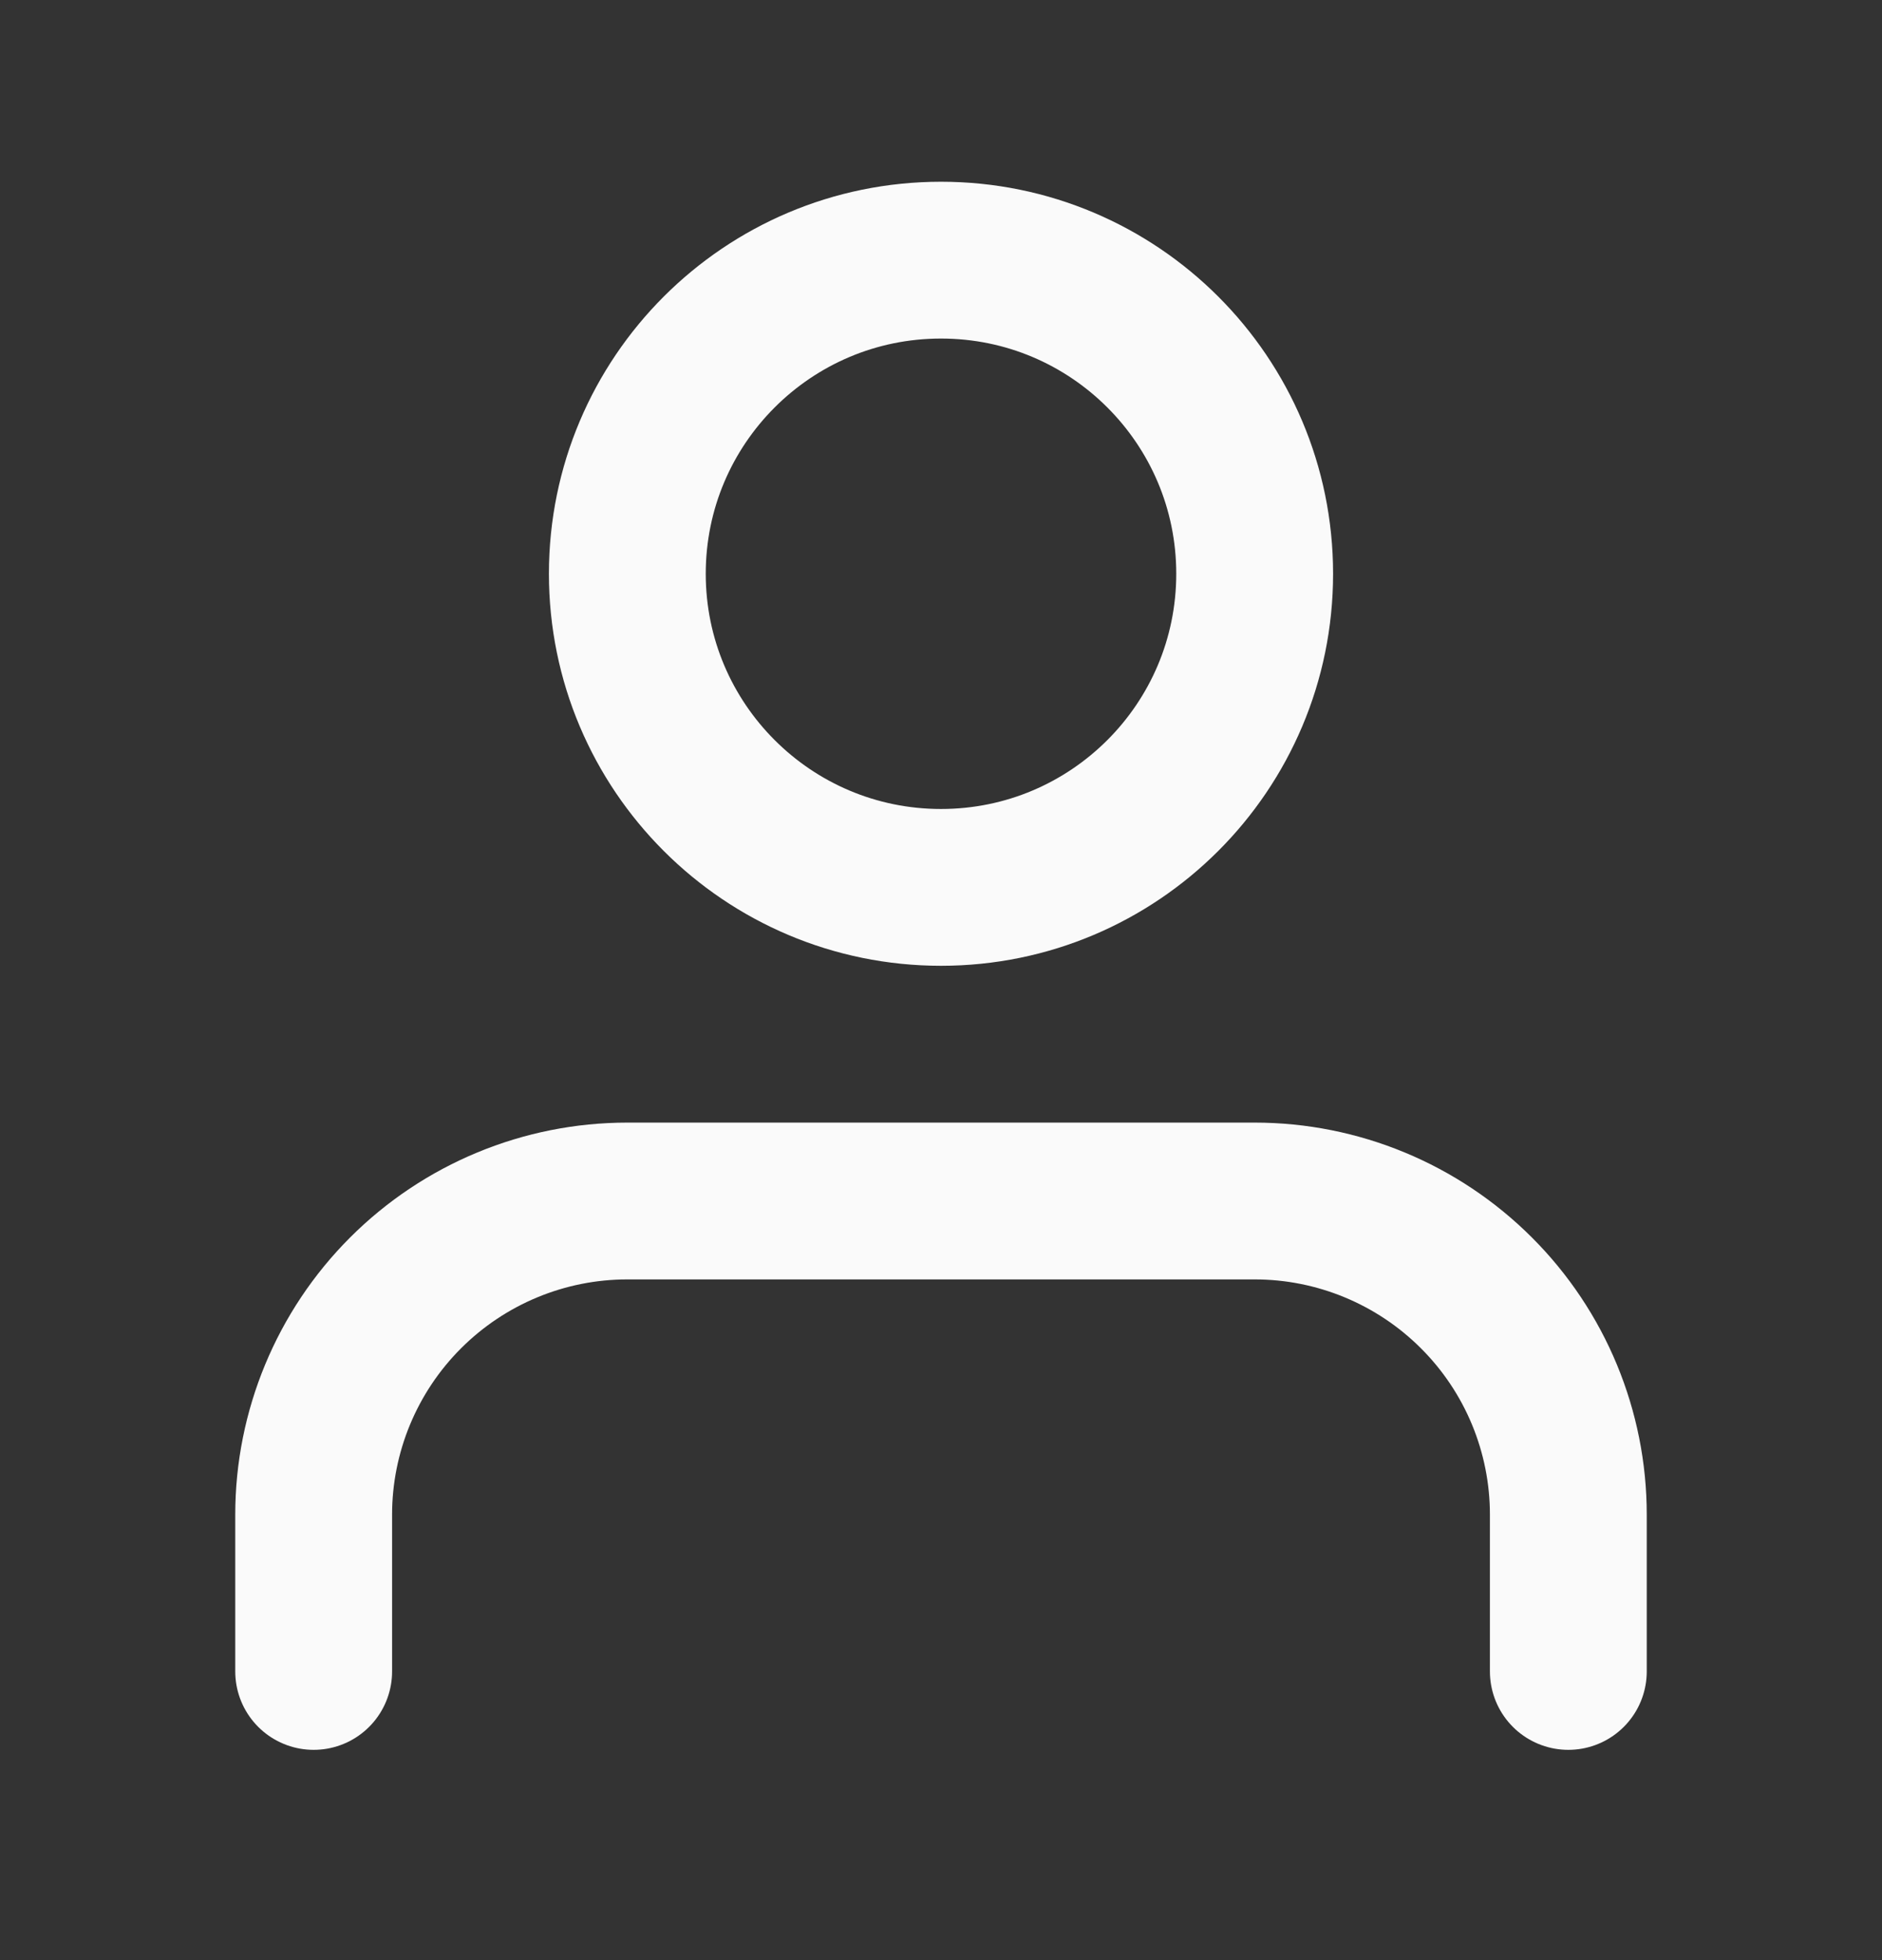 <svg width="24" height="25" viewBox="0 0 24 25" fill="none" xmlns="http://www.w3.org/2000/svg">
<rect x="0" y="0" width="24" height="25" fill="#333333" stroke="none"/>
<path d="M20 21.318V19.318C20 18.258 19.579 17.24 18.828 16.49C18.078 15.74 17.061 15.318 16 15.318H8C6.939 15.318 5.922 15.74 5.172 16.49C4.422 17.24 4 18.258 4 19.318V21.318" stroke="#FAFAFA" stroke-width="2" stroke-linecap="round" stroke-linejoin="round"/>
<path d="M12 11.318C14.209 11.318 16 9.527 16 7.318C16 5.109 14.209 3.318 12 3.318C9.791 3.318 8 5.109 8 7.318C8 9.527 9.791 11.318 12 11.318Z" stroke="#FAFAFA" stroke-width="2" stroke-linecap="round" stroke-linejoin="round"/>
</svg>
